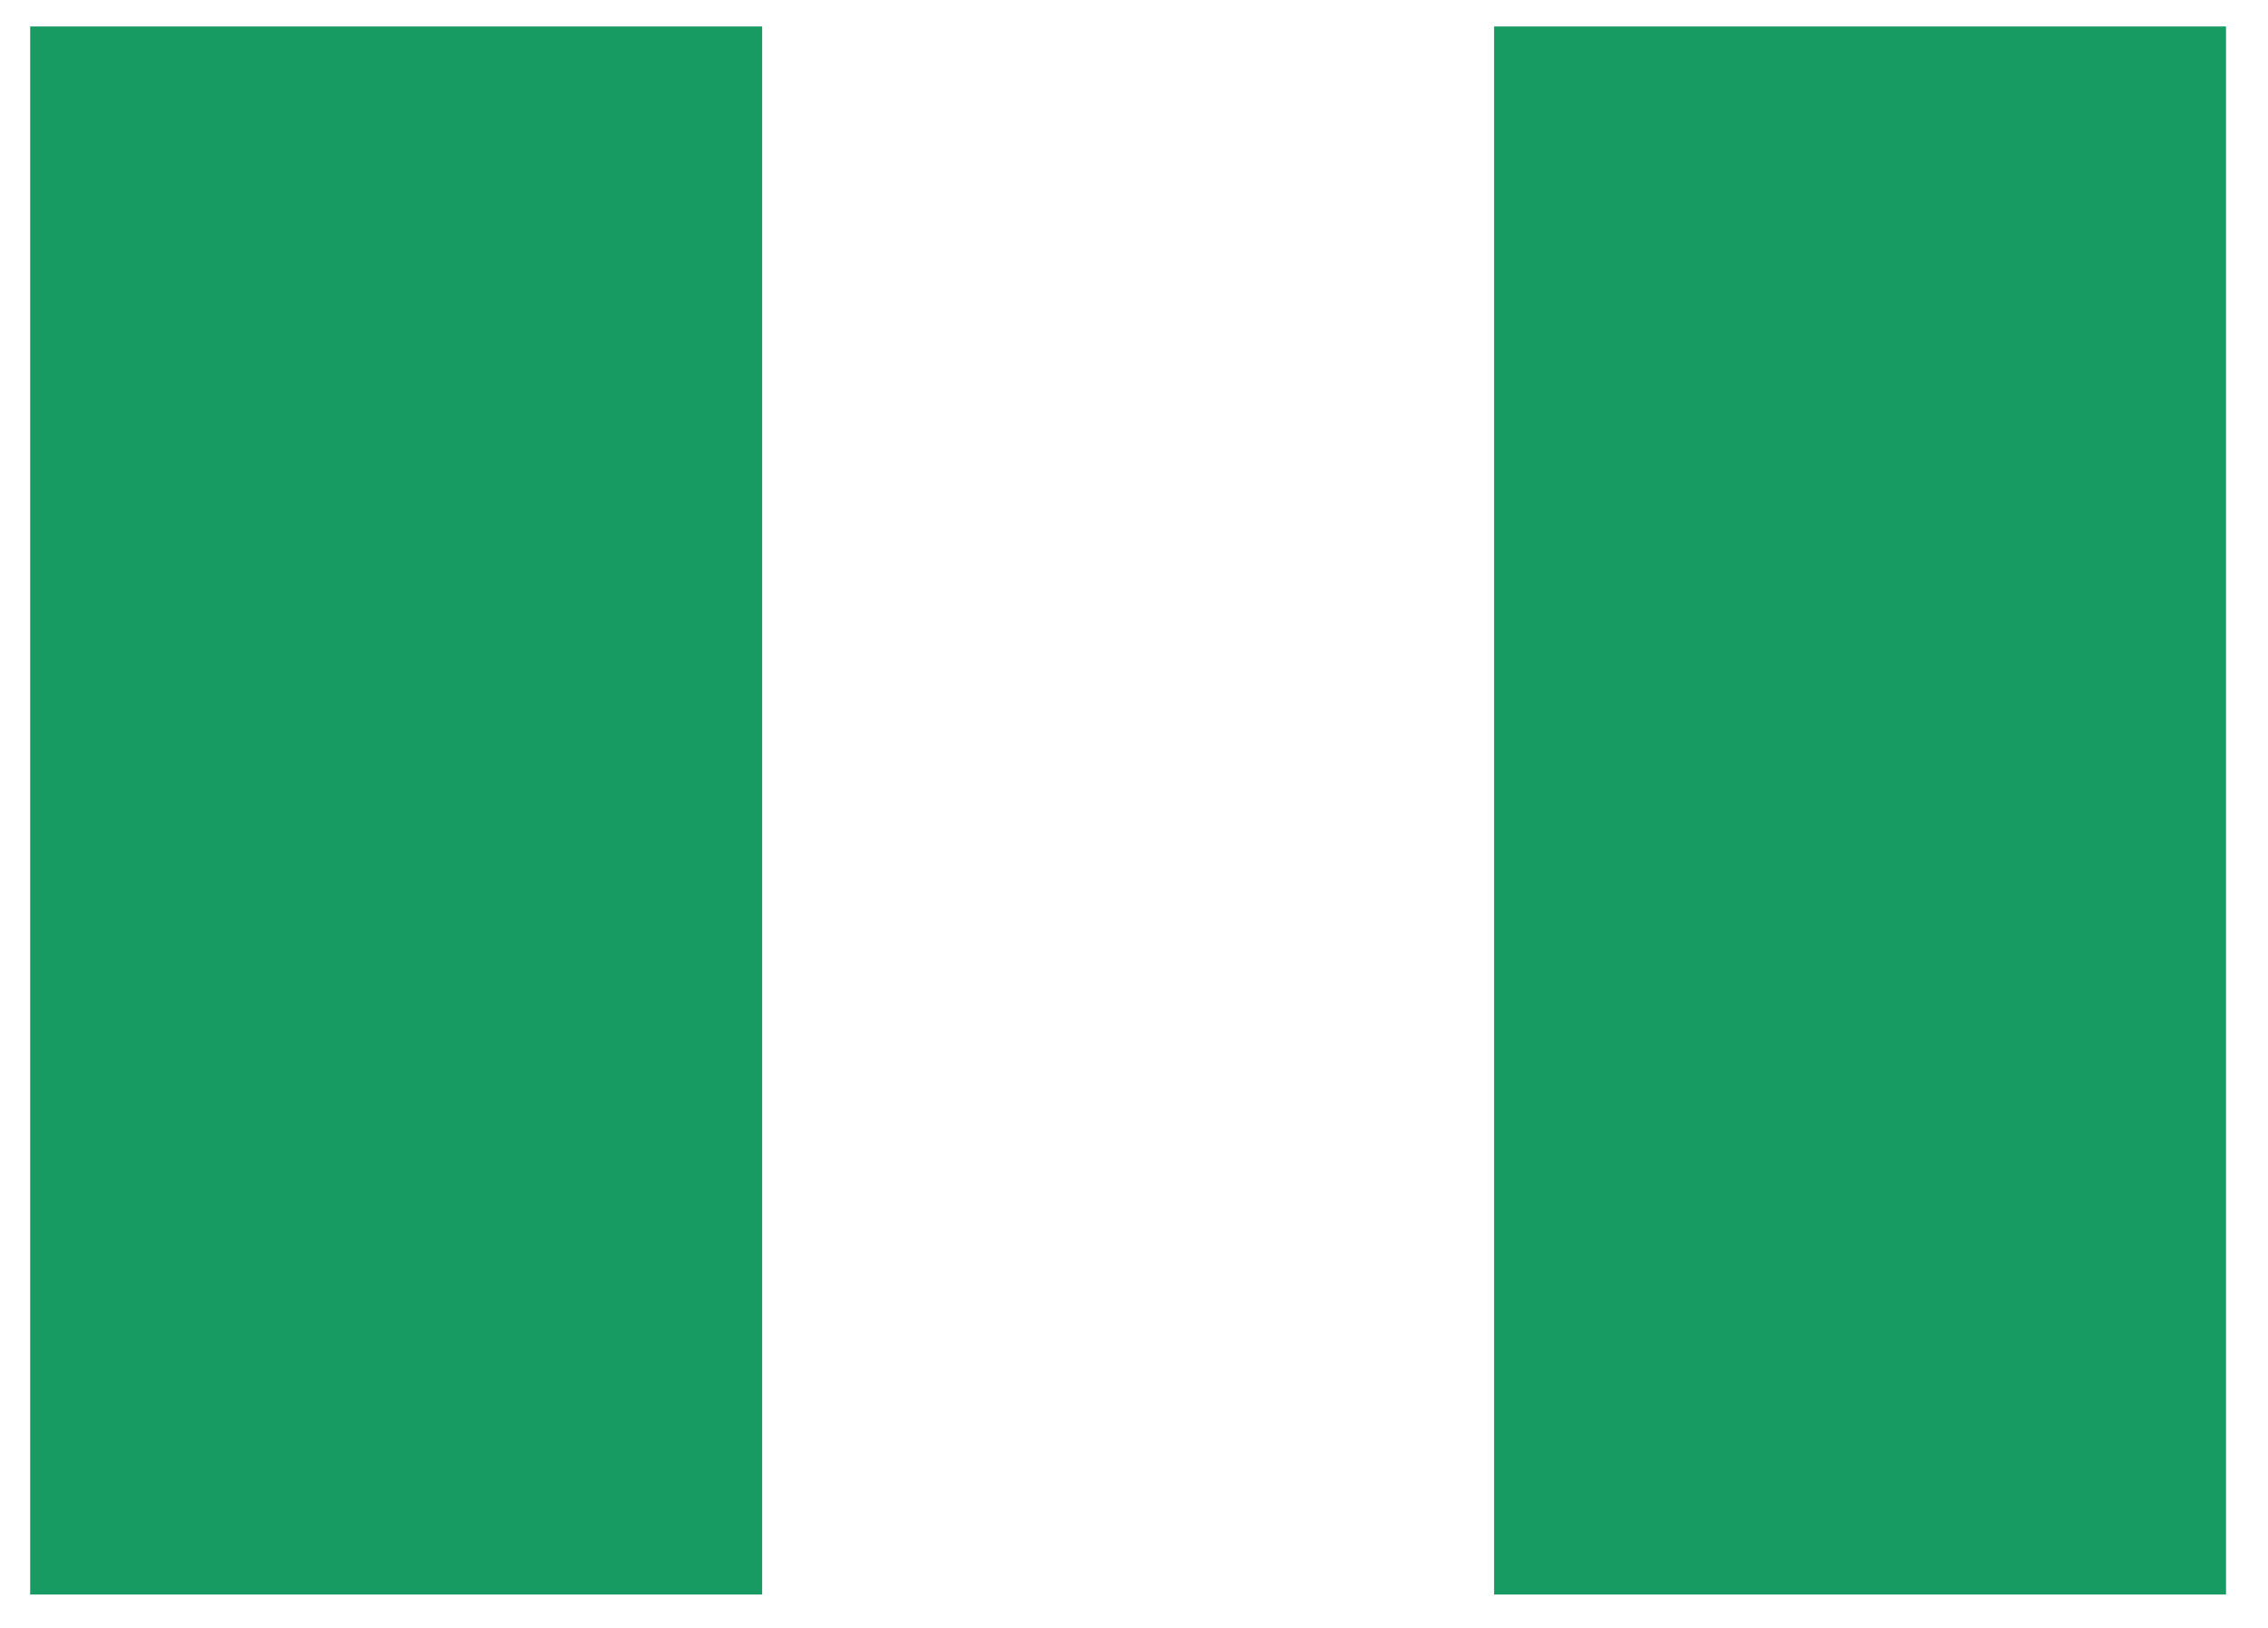 <svg width="39" height="28" viewBox="0 0 39 28" fill="none" xmlns="http://www.w3.org/2000/svg">
<path fill-rule="evenodd" clip-rule="evenodd" d="M25.692 0.455H38.278V27.426H25.692V0.455Z" fill="#189B62"/>
<path fill-rule="evenodd" clip-rule="evenodd" d="M0.519 27.426H13.106V0.455H0.519V27.426Z" fill="#189B62"/>
</svg>
